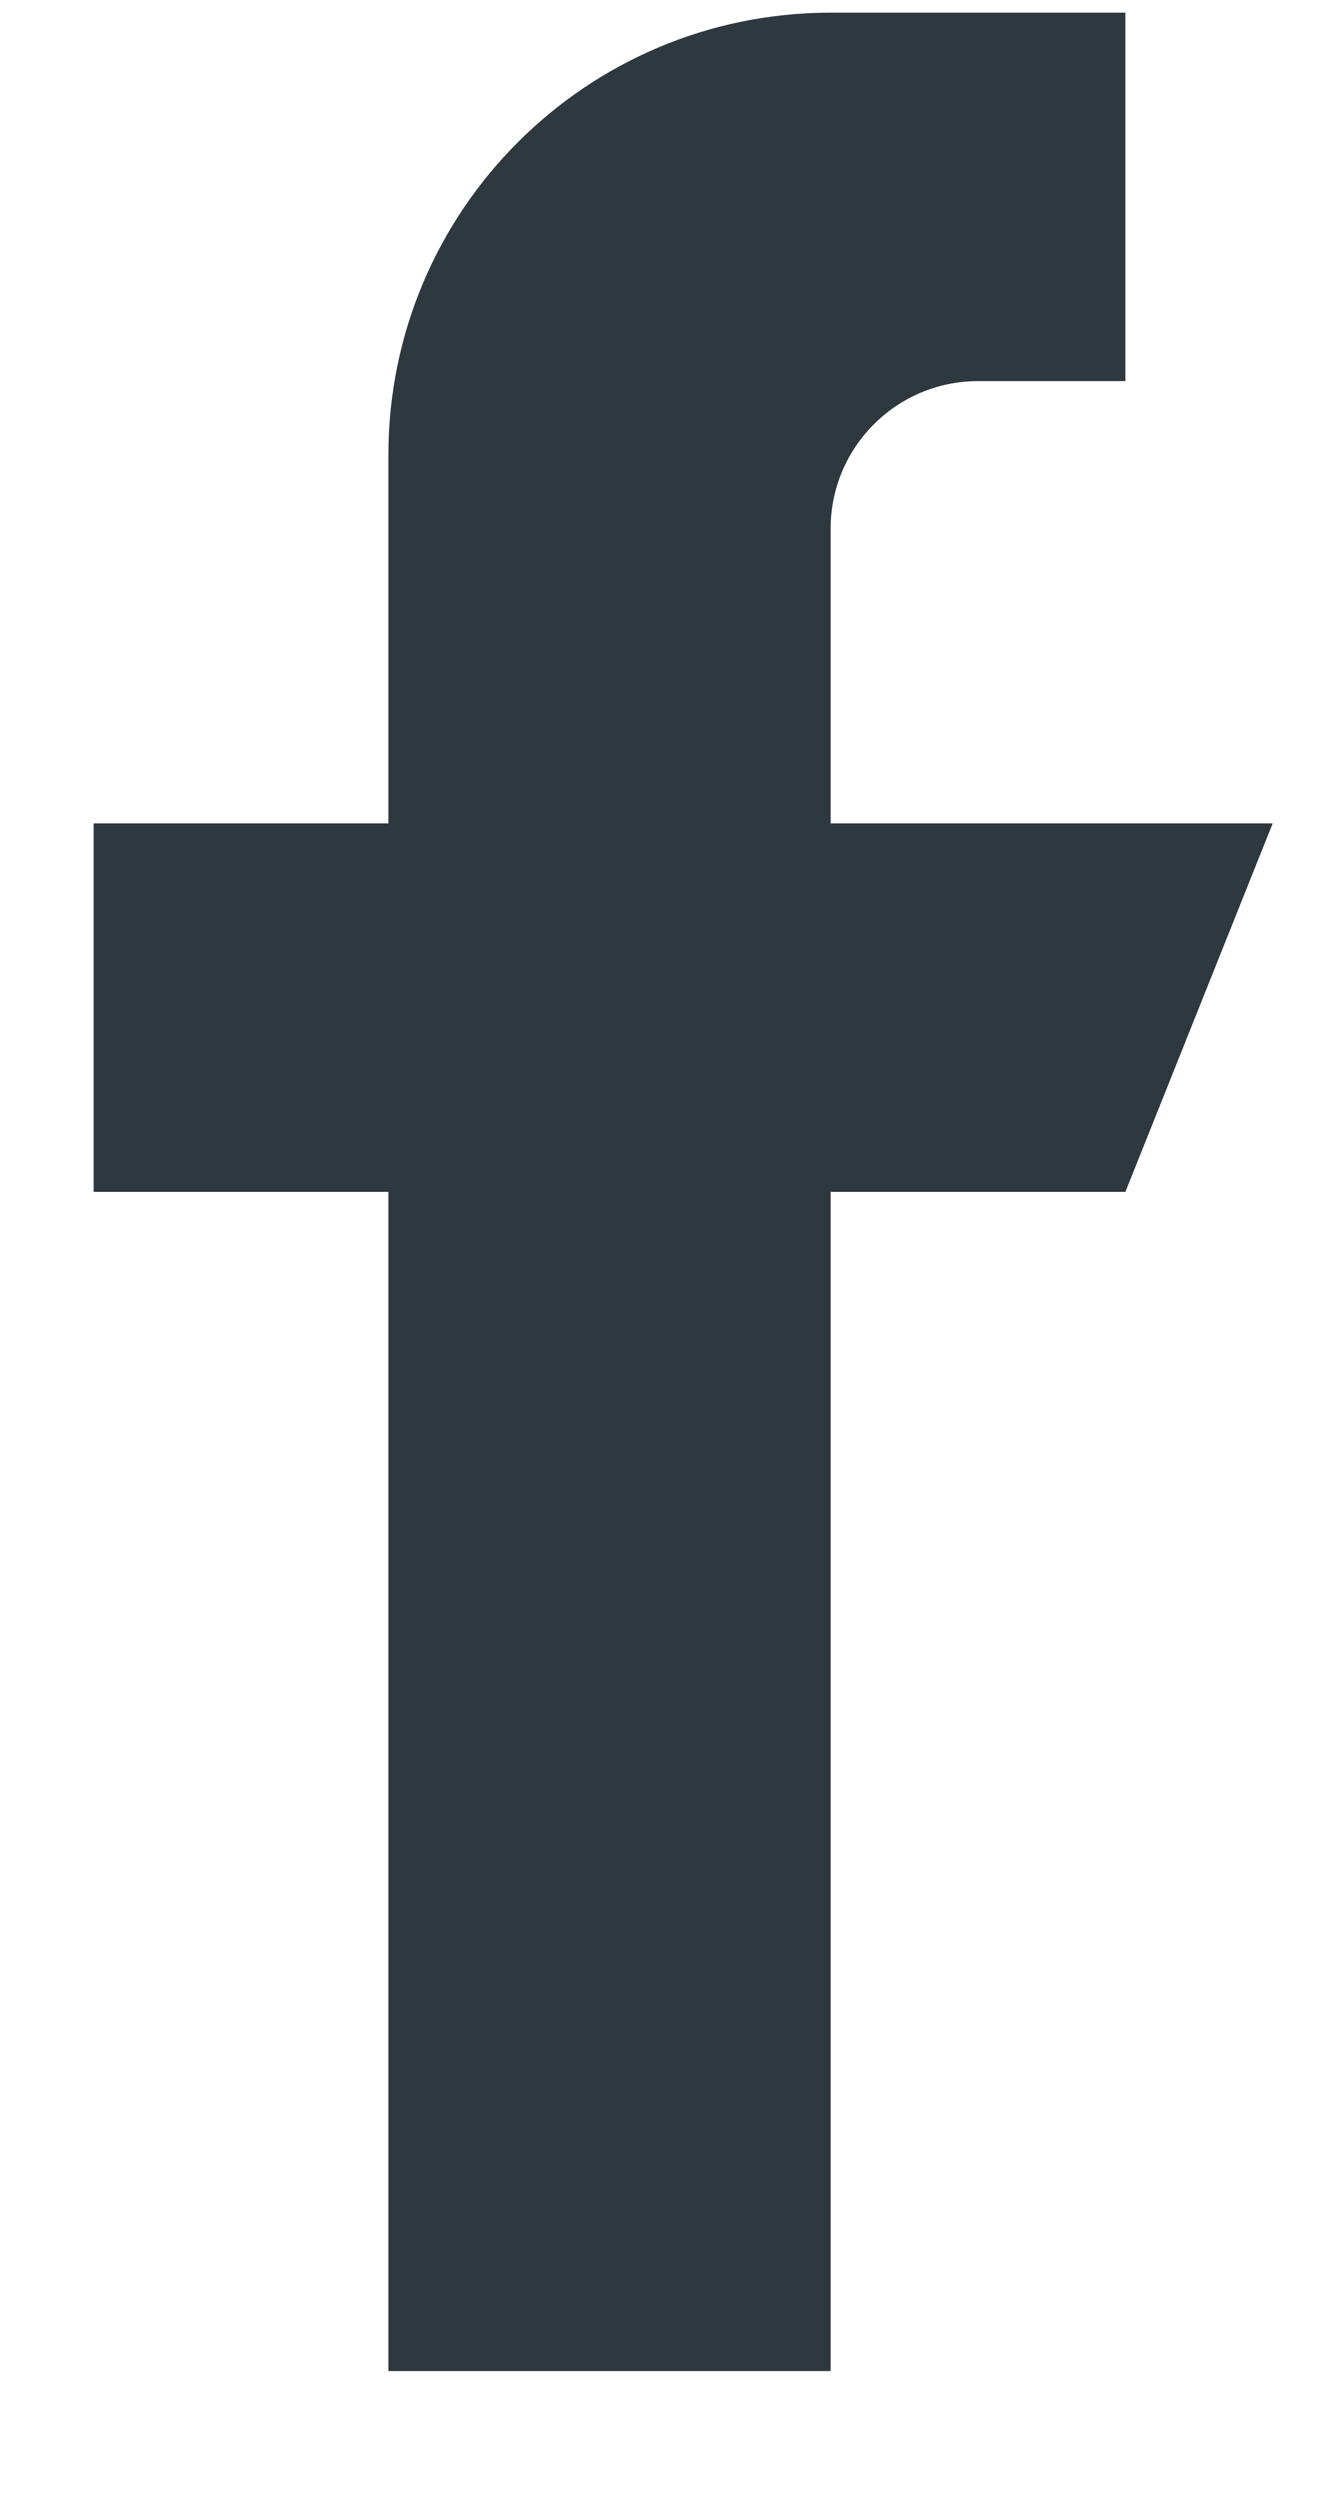 <svg width="8" height="15" viewBox="0 0 8 15" fill="none" xmlns="http://www.w3.org/2000/svg">
<path d="M4.985 4.941V3.172C4.985 2.684 5.381 2.287 5.869 2.287H6.754V0.076H4.985C3.519 0.076 2.331 1.264 2.331 2.73V4.941H0.562V7.152H2.331V14.228H4.985V7.152H6.754L7.638 4.941H4.985Z" fill="#2D383F"/>
</svg>
